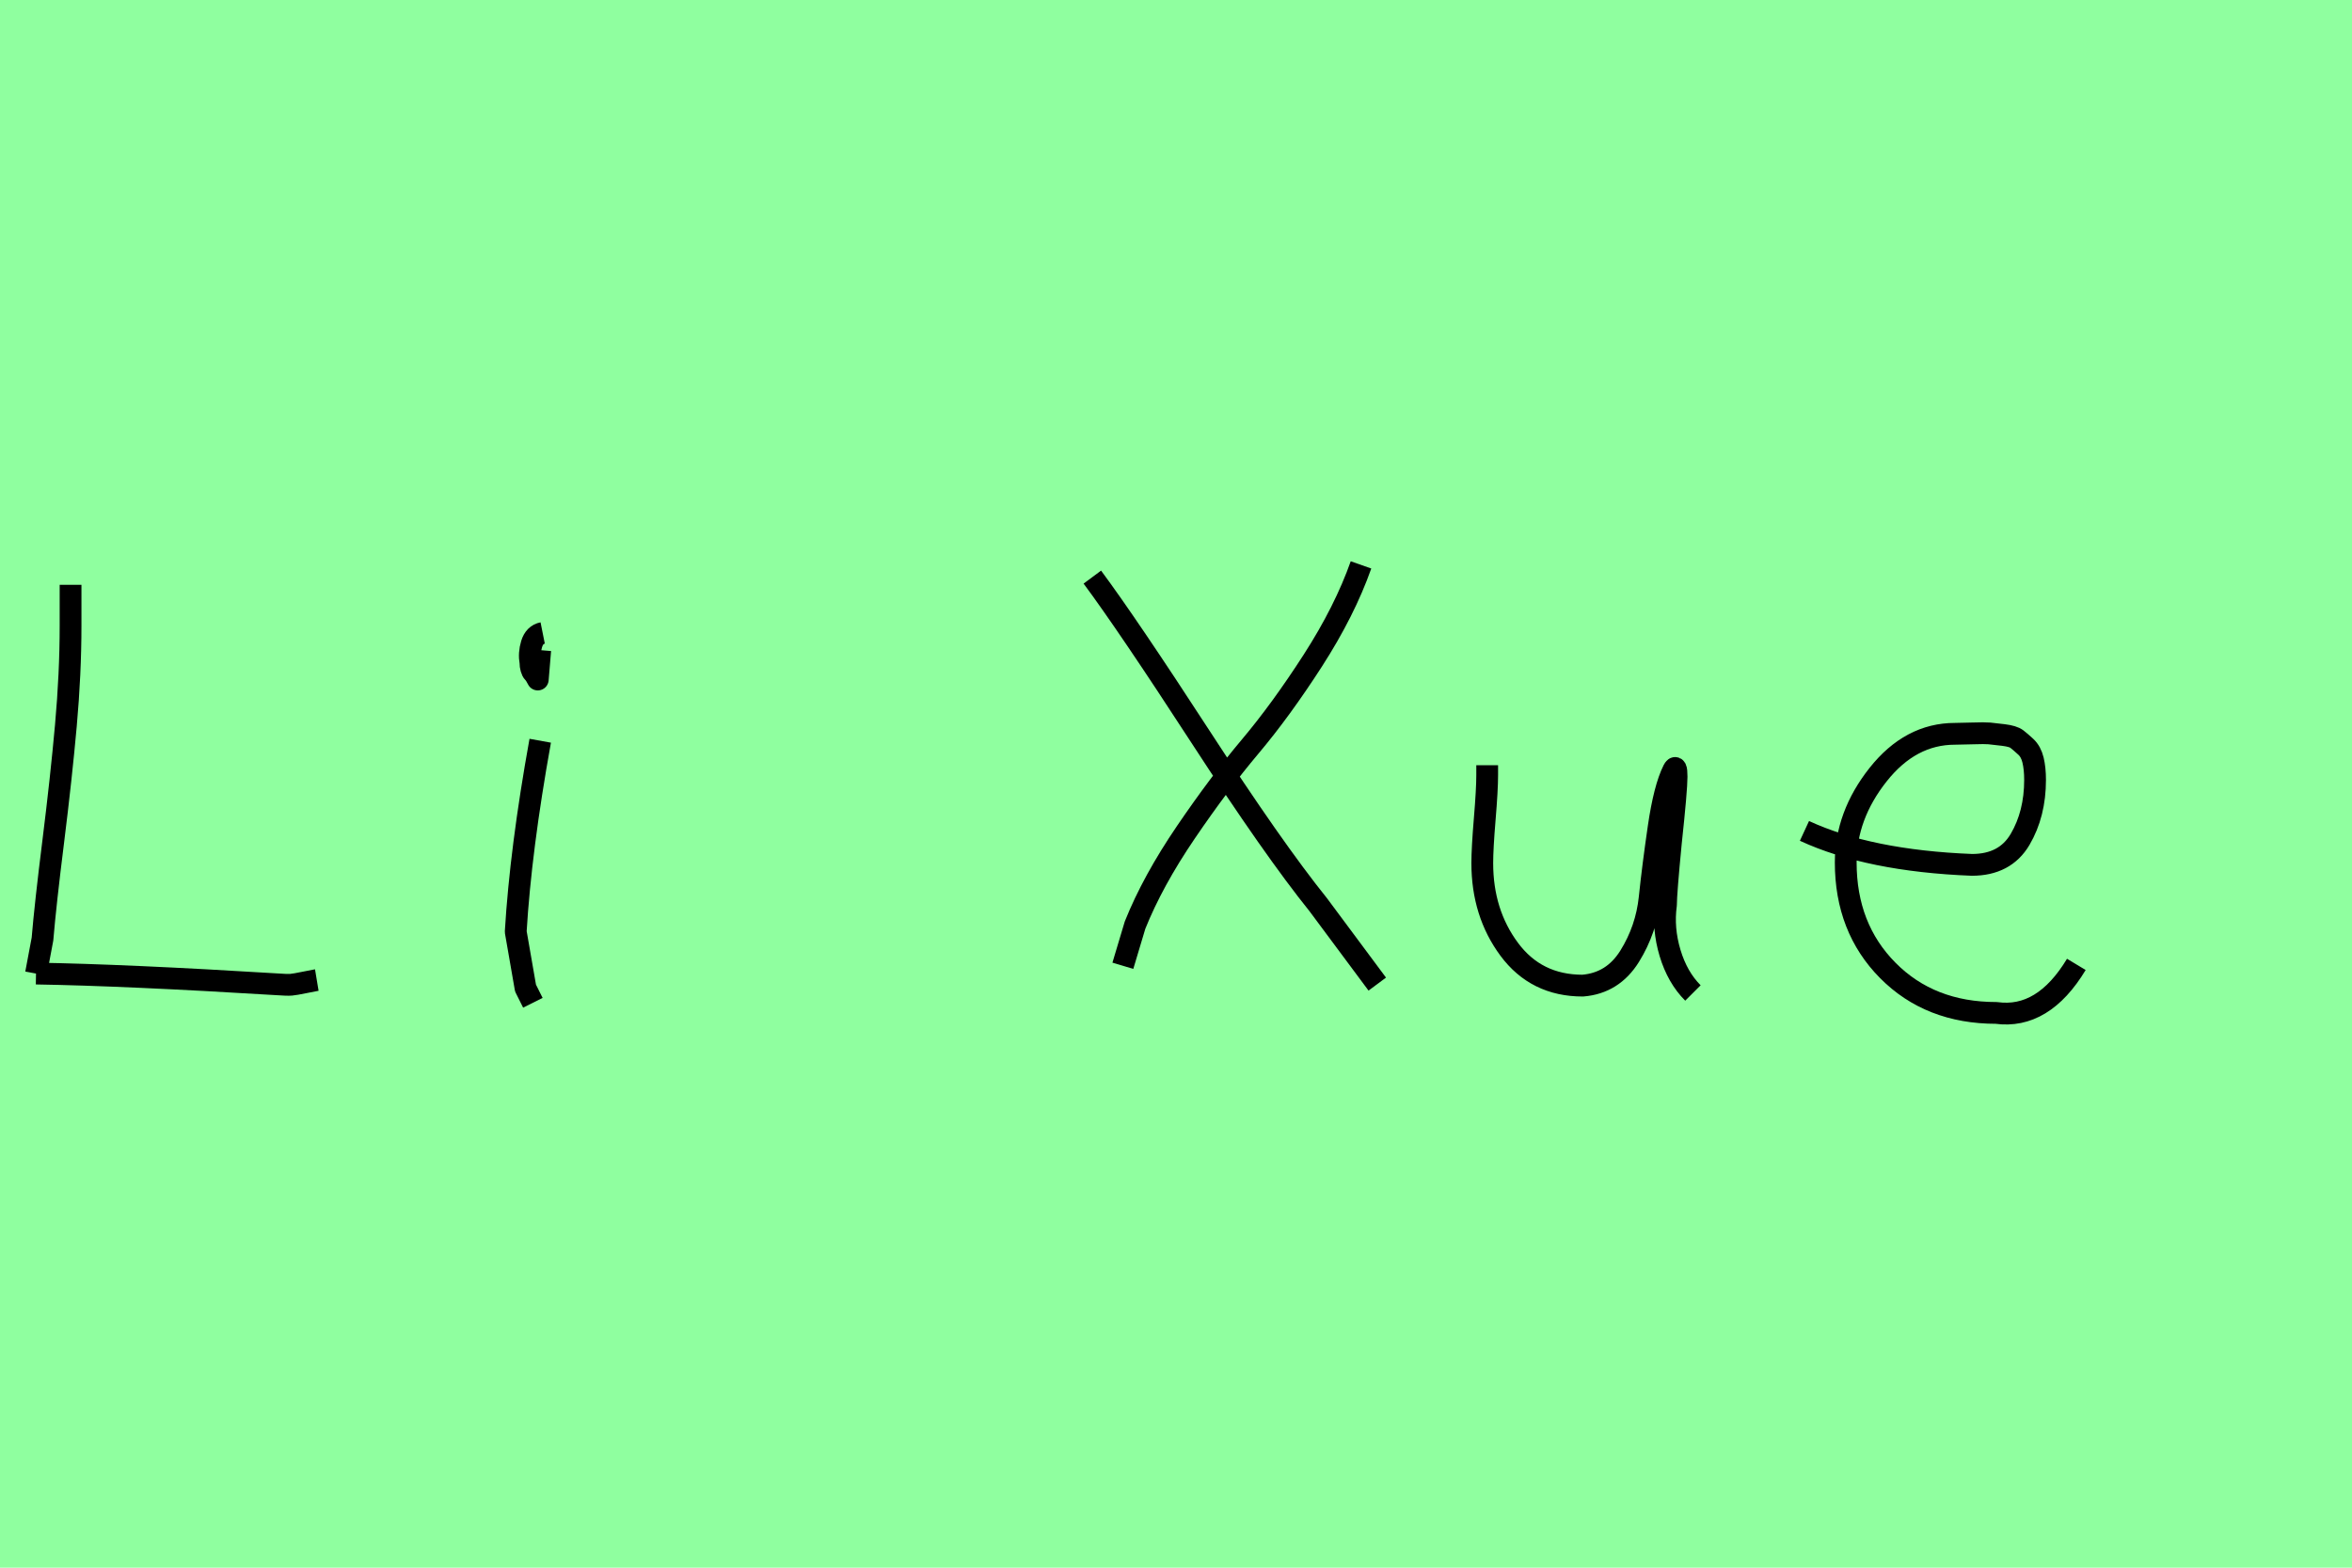 <?xml version="1.0" encoding="utf-8" standalone="no"?>
<!DOCTYPE svg PUBLIC "-//W3C//DTD SVG 1.1//EN"
  "http://www.w3.org/Graphics/SVG/1.1/DTD/svg11.dtd">
<svg xmlns:xlink="http://www.w3.org/1999/xlink" width="108pt" height="72pt" viewBox="0 0 108 72" xmlns="http://www.w3.org/2000/svg" version="1.1">
 <defs>
  <style type="text/css">*{stroke-linejoin: round; stroke-linecap: butt}</style>
 </defs>
 <g id="figure_1">
  <g id="patch_1">
   <path d="M 0 72 
L 108 72 
L 108 0 
L 0 0 
z
" style="fill: #8fff9f"/>
  </g>
  <g id="axes_1">
   <g id="patch_2">
    <path d="M 1.653 44.713 
Q 5.753 44.78 12.762 45.209 
Q 13.191 45.242 13.373 45.226 
Q 13.555 45.209 13.952 45.127 
Q 14.349 45.044 14.547 45.011 
M 3.24 26.86 
L 3.24 28.745 
Q 3.24 30.927 3.025 33.324 
Q 2.81 35.721 2.447 38.63 
Q 2.083 41.54 1.951 43.127 
L 1.653 44.713 
" clip-path="url(#p3f62b55d89)" style="fill: none; stroke: #000000; stroke-linejoin: miter"/>
   </g>
  </g>
  <g id="axes_2">
   <g id="patch_3">
    <path d="M 24.919 29.072 
Q 24.544 29.147 24.412 29.578 
Q 24.281 30.009 24.356 30.421 
Q 24.356 30.571 24.394 30.703 
Q 24.431 30.834 24.487 30.89 
Q 24.544 30.946 24.6 31.04 
Q 24.656 31.134 24.694 31.209 
L 24.806 29.859 
M 24.806 34.02 
Q 23.906 39.007 23.681 42.793 
L 24.131 45.38 
L 24.469 46.055 
" clip-path="url(#pa310f6f9d7)" style="fill: none; stroke: #000000; stroke-linejoin: miter"/>
   </g>
  </g>
  <g id="axes_3"/>
  <g id="axes_4">
   <g id="patch_4">
    <path d="M 62.495 25.944 
Q 61.747 28.063 60.283 30.337 
Q 58.818 32.611 57.401 34.293 
Q 55.983 35.976 54.457 38.219 
Q 52.93 40.462 52.12 42.487 
L 51.56 44.356 
M 50.158 26.505 
Q 51.778 28.686 55.127 33.842 
Q 58.476 38.998 60.532 41.552 
L 63.242 45.197 
" clip-path="url(#pf0006ea970)" style="fill: none; stroke: #000000; stroke-linejoin: miter"/>
   </g>
  </g>
  <g id="axes_5">
   <g id="patch_5">
    <path d="M 68.289 35.145 
Q 68.289 35.145 68.289 35.595 
Q 68.289 36.27 68.176 37.62 
Q 68.064 38.969 68.064 39.644 
Q 68.064 41.931 69.301 43.599 
Q 70.538 45.267 72.675 45.267 
Q 74.062 45.155 74.831 43.918 
Q 75.599 42.681 75.749 41.237 
Q 75.899 39.794 76.162 37.994 
Q 76.424 36.195 76.836 35.37 
Q 76.986 35.07 76.986 35.67 
Q 76.986 36.27 76.724 38.707 
Q 76.499 41.031 76.499 41.556 
Q 76.349 42.643 76.686 43.768 
Q 77.024 44.892 77.736 45.605 
" clip-path="url(#p9c888f6575)" style="fill: none; stroke: #000000; stroke-linejoin: miter"/>
   </g>
  </g>
  <g id="axes_6">
   <g id="patch_6">
    <path d="M 82.858 38.161 
Q 85.83 39.536 90.549 39.721 
Q 92.072 39.721 92.76 38.551 
Q 93.447 37.381 93.447 35.82 
Q 93.447 35.3 93.354 34.91 
Q 93.261 34.52 93.02 34.297 
Q 92.778 34.074 92.611 33.944 
Q 92.444 33.814 91.998 33.758 
Q 91.552 33.702 91.348 33.684 
Q 91.144 33.665 90.568 33.684 
Q 89.992 33.702 89.769 33.702 
Q 87.725 33.702 86.239 35.578 
Q 84.753 37.455 84.753 39.61 
Q 84.753 42.62 86.685 44.57 
Q 88.617 46.521 91.664 46.521 
Q 93.819 46.818 95.342 44.292 
" clip-path="url(#p13287e86e5)" style="fill: none; stroke: #000000; stroke-linejoin: miter"/>
   </g>
  </g>
 </g>
 <defs>
  <clipPath id="p3f62b55d89">
   <rect x="0" y="11.851" width="16.2" height="47.939"/>
  </clipPath>
  <clipPath id="pa310f6f9d7">
   <rect x="21.807" y="8.64" width="4.986" height="54.36"/>
  </clipPath>
  <clipPath id="pf0006ea970">
   <rect x="48.6" y="13.233" width="16.2" height="45.173"/>
  </clipPath>
  <clipPath id="p9c888f6575">
   <rect x="66.189" y="8.64" width="13.421" height="54.36"/>
  </clipPath>
  <clipPath id="p13287e86e5">
   <rect x="81" y="8.882" width="16.2" height="53.876"/>
  </clipPath>
 </defs>
</svg>
